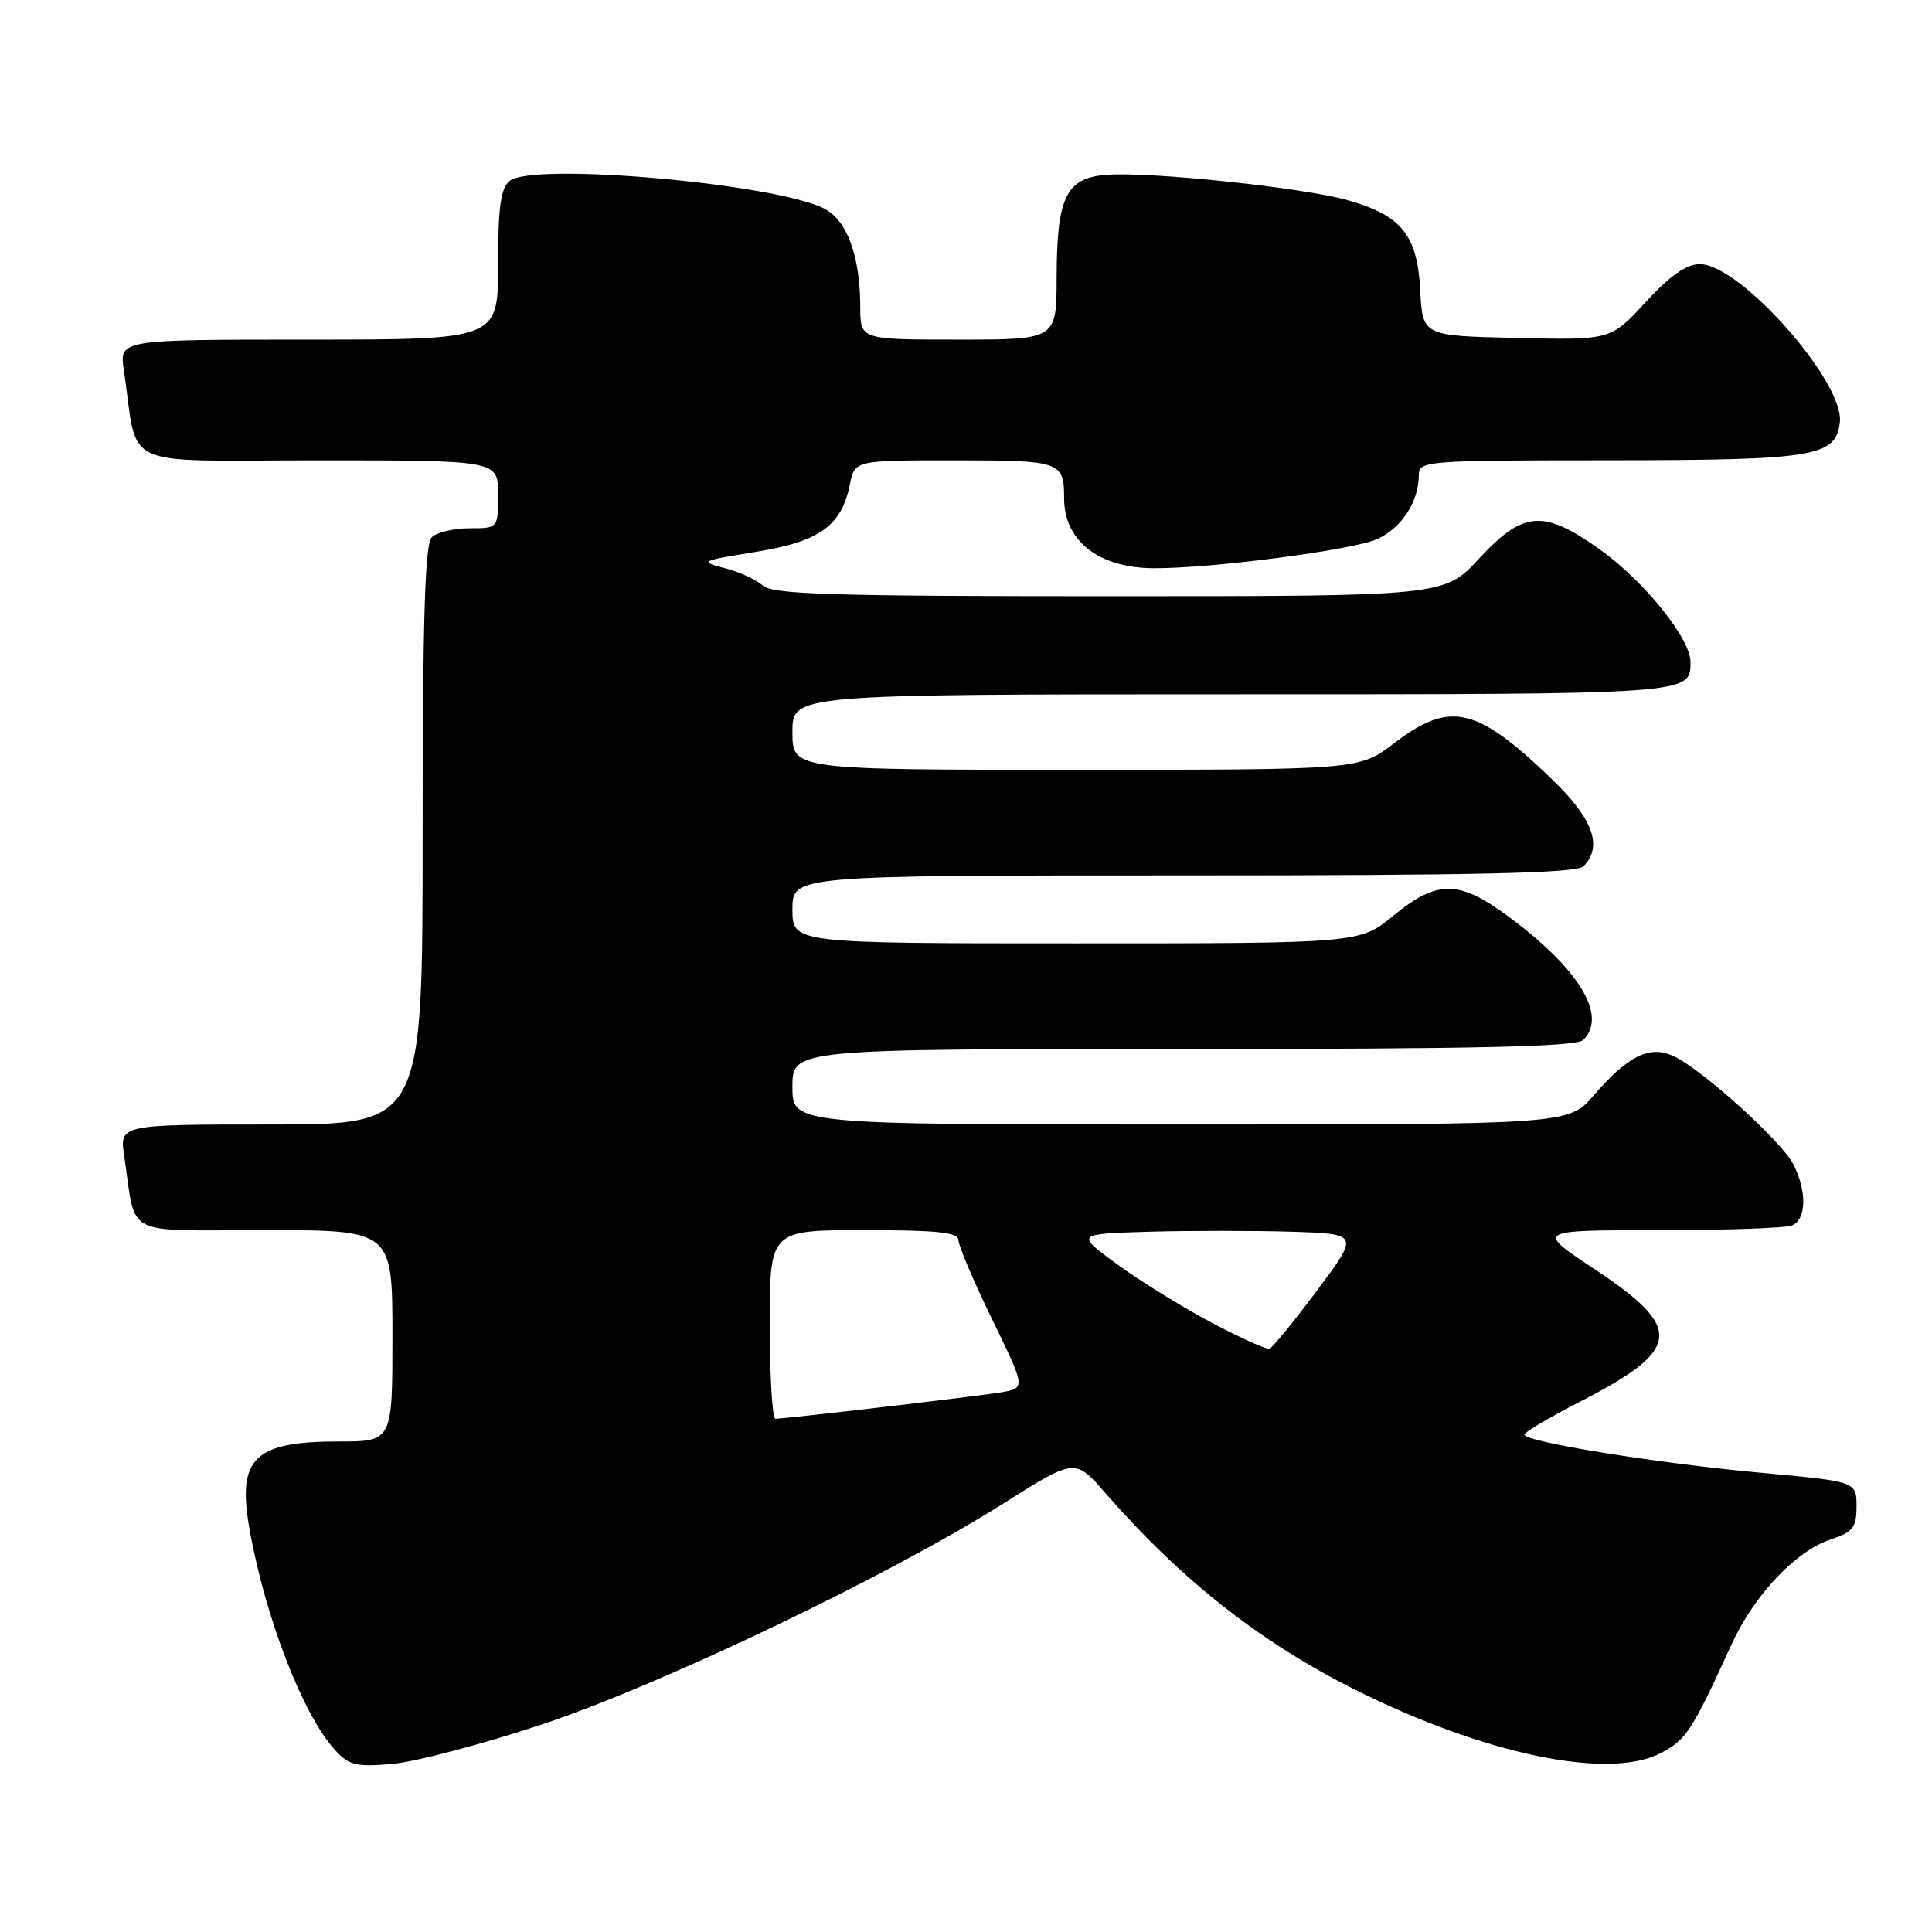 <?xml version="1.0" encoding="UTF-8" standalone="no"?>
<!DOCTYPE svg PUBLIC "-//W3C//DTD SVG 1.1//EN" "http://www.w3.org/Graphics/SVG/1.1/DTD/svg11.dtd" >
<svg xmlns="http://www.w3.org/2000/svg" xmlns:xlink="http://www.w3.org/1999/xlink" version="1.1" viewBox="0 0 256 256">
 <g >
 <path fill="currentColor"
d=" M 71.83 228.49 C 87.72 223.20 117.81 208.79 132.97 199.21 C 142.45 193.22 142.45 193.22 146.47 197.84 C 156.55 209.39 167.01 217.62 179.61 223.92 C 196.71 232.47 213.13 235.88 220.00 232.32 C 223.45 230.53 224.16 229.43 229.42 217.93 C 232.44 211.33 237.95 205.50 242.63 203.96 C 245.54 203.00 246.00 202.40 246.00 199.58 C 246.00 196.31 246.00 196.31 233.25 195.14 C 219.54 193.88 202.00 191.05 202.00 190.09 C 202.01 189.76 205.33 187.80 209.38 185.72 C 222.86 178.79 223.16 176.03 211.27 168.16 C 203.50 163.01 203.50 163.01 219.67 163.01 C 228.56 163.00 236.55 162.73 237.42 162.39 C 239.38 161.64 239.46 157.77 237.58 154.20 C 235.95 151.10 225.38 141.58 221.71 139.92 C 218.57 138.48 215.71 139.90 211.17 145.15 C 207.84 149.00 207.84 149.00 156.42 149.00 C 105.00 149.00 105.00 149.00 105.00 144.00 C 105.00 139.00 105.00 139.00 156.80 139.00 C 195.76 139.00 208.90 138.70 209.80 137.80 C 212.95 134.65 209.42 128.64 200.38 121.82 C 193.41 116.56 190.57 116.47 184.64 121.33 C 180.16 125.00 180.16 125.00 142.58 125.00 C 105.00 125.00 105.00 125.00 105.00 120.50 C 105.00 116.00 105.00 116.00 156.80 116.00 C 195.76 116.00 208.90 115.70 209.80 114.80 C 212.41 112.19 211.11 108.54 205.75 103.36 C 195.64 93.60 192.17 92.80 184.70 98.50 C 180.12 102.00 180.12 102.00 142.56 102.00 C 105.00 102.00 105.00 102.00 105.00 97.00 C 105.00 92.00 105.00 92.00 163.30 92.00 C 224.29 92.00 224.00 92.02 224.00 87.71 C 224.00 84.64 217.90 77.05 212.09 72.88 C 204.53 67.47 201.87 67.65 196.00 74.00 C 191.38 79.00 191.38 79.00 147.02 79.00 C 110.18 79.00 102.39 78.76 101.08 77.59 C 100.21 76.81 97.92 75.76 96.00 75.27 C 92.64 74.40 92.80 74.32 100.13 73.13 C 108.61 71.76 111.51 69.68 112.61 64.20 C 113.25 61.00 113.25 61.00 126.52 61.00 C 140.58 61.00 141.00 61.15 141.00 66.03 C 141.00 71.65 145.55 75.23 152.77 75.29 C 160.34 75.36 179.50 72.86 182.56 71.40 C 185.79 69.87 188.00 66.44 188.00 62.95 C 188.00 61.07 188.87 61.00 213.25 60.99 C 240.55 60.97 243.26 60.52 243.79 55.96 C 244.42 50.63 230.58 35.00 225.24 35.00 C 223.46 35.00 221.29 36.52 218.06 40.03 C 213.43 45.07 213.43 45.07 200.97 44.78 C 188.50 44.50 188.50 44.50 188.19 38.50 C 187.82 31.14 185.71 28.53 178.55 26.52 C 172.54 24.83 152.15 22.70 146.52 23.17 C 141.25 23.61 140.03 26.15 140.01 36.75 C 140.00 45.00 140.00 45.00 127.00 45.00 C 114.00 45.00 114.00 45.00 113.99 40.75 C 113.99 33.94 112.25 29.18 109.20 27.63 C 102.63 24.30 70.54 21.48 67.53 23.97 C 66.34 24.96 66.00 27.47 66.00 35.12 C 66.00 45.00 66.00 45.00 40.91 45.00 C 15.82 45.00 15.82 45.00 16.41 49.00 C 18.38 62.42 15.35 61.00 42.09 61.00 C 66.00 61.00 66.00 61.00 66.00 65.50 C 66.00 70.00 66.00 70.00 62.20 70.00 C 60.11 70.00 57.86 70.54 57.20 71.20 C 56.31 72.09 56.00 82.24 56.00 110.70 C 56.00 149.00 56.00 149.00 35.91 149.00 C 15.82 149.00 15.82 149.00 16.47 153.25 C 18.10 164.10 16.01 163.00 35.08 163.00 C 52.00 163.00 52.00 163.00 52.00 177.00 C 52.00 191.00 52.00 191.00 44.93 191.00 C 33.64 191.00 31.39 193.20 33.07 202.65 C 35.13 214.28 40.11 227.17 44.36 231.85 C 46.25 233.93 47.15 234.15 52.04 233.72 C 55.09 233.45 63.99 231.09 71.83 228.49 Z  M 102.00 175.50 C 102.00 163.00 102.00 163.00 114.50 163.00 C 124.20 163.00 127.00 163.30 127.00 164.32 C 127.00 165.05 129.00 169.76 131.45 174.79 C 135.90 183.93 135.90 183.93 132.70 184.48 C 129.64 185.00 104.31 187.97 102.75 187.99 C 102.34 188.00 102.00 182.38 102.00 175.50 Z  M 160.44 175.20 C 156.56 173.14 150.94 169.66 147.96 167.48 C 142.54 163.50 142.54 163.50 152.32 163.21 C 157.70 163.06 166.16 163.06 171.11 163.21 C 180.12 163.50 180.12 163.50 174.51 171.00 C 171.43 175.12 168.59 178.60 168.20 178.72 C 167.82 178.84 164.32 177.26 160.44 175.20 Z "/>
</g>
</svg>